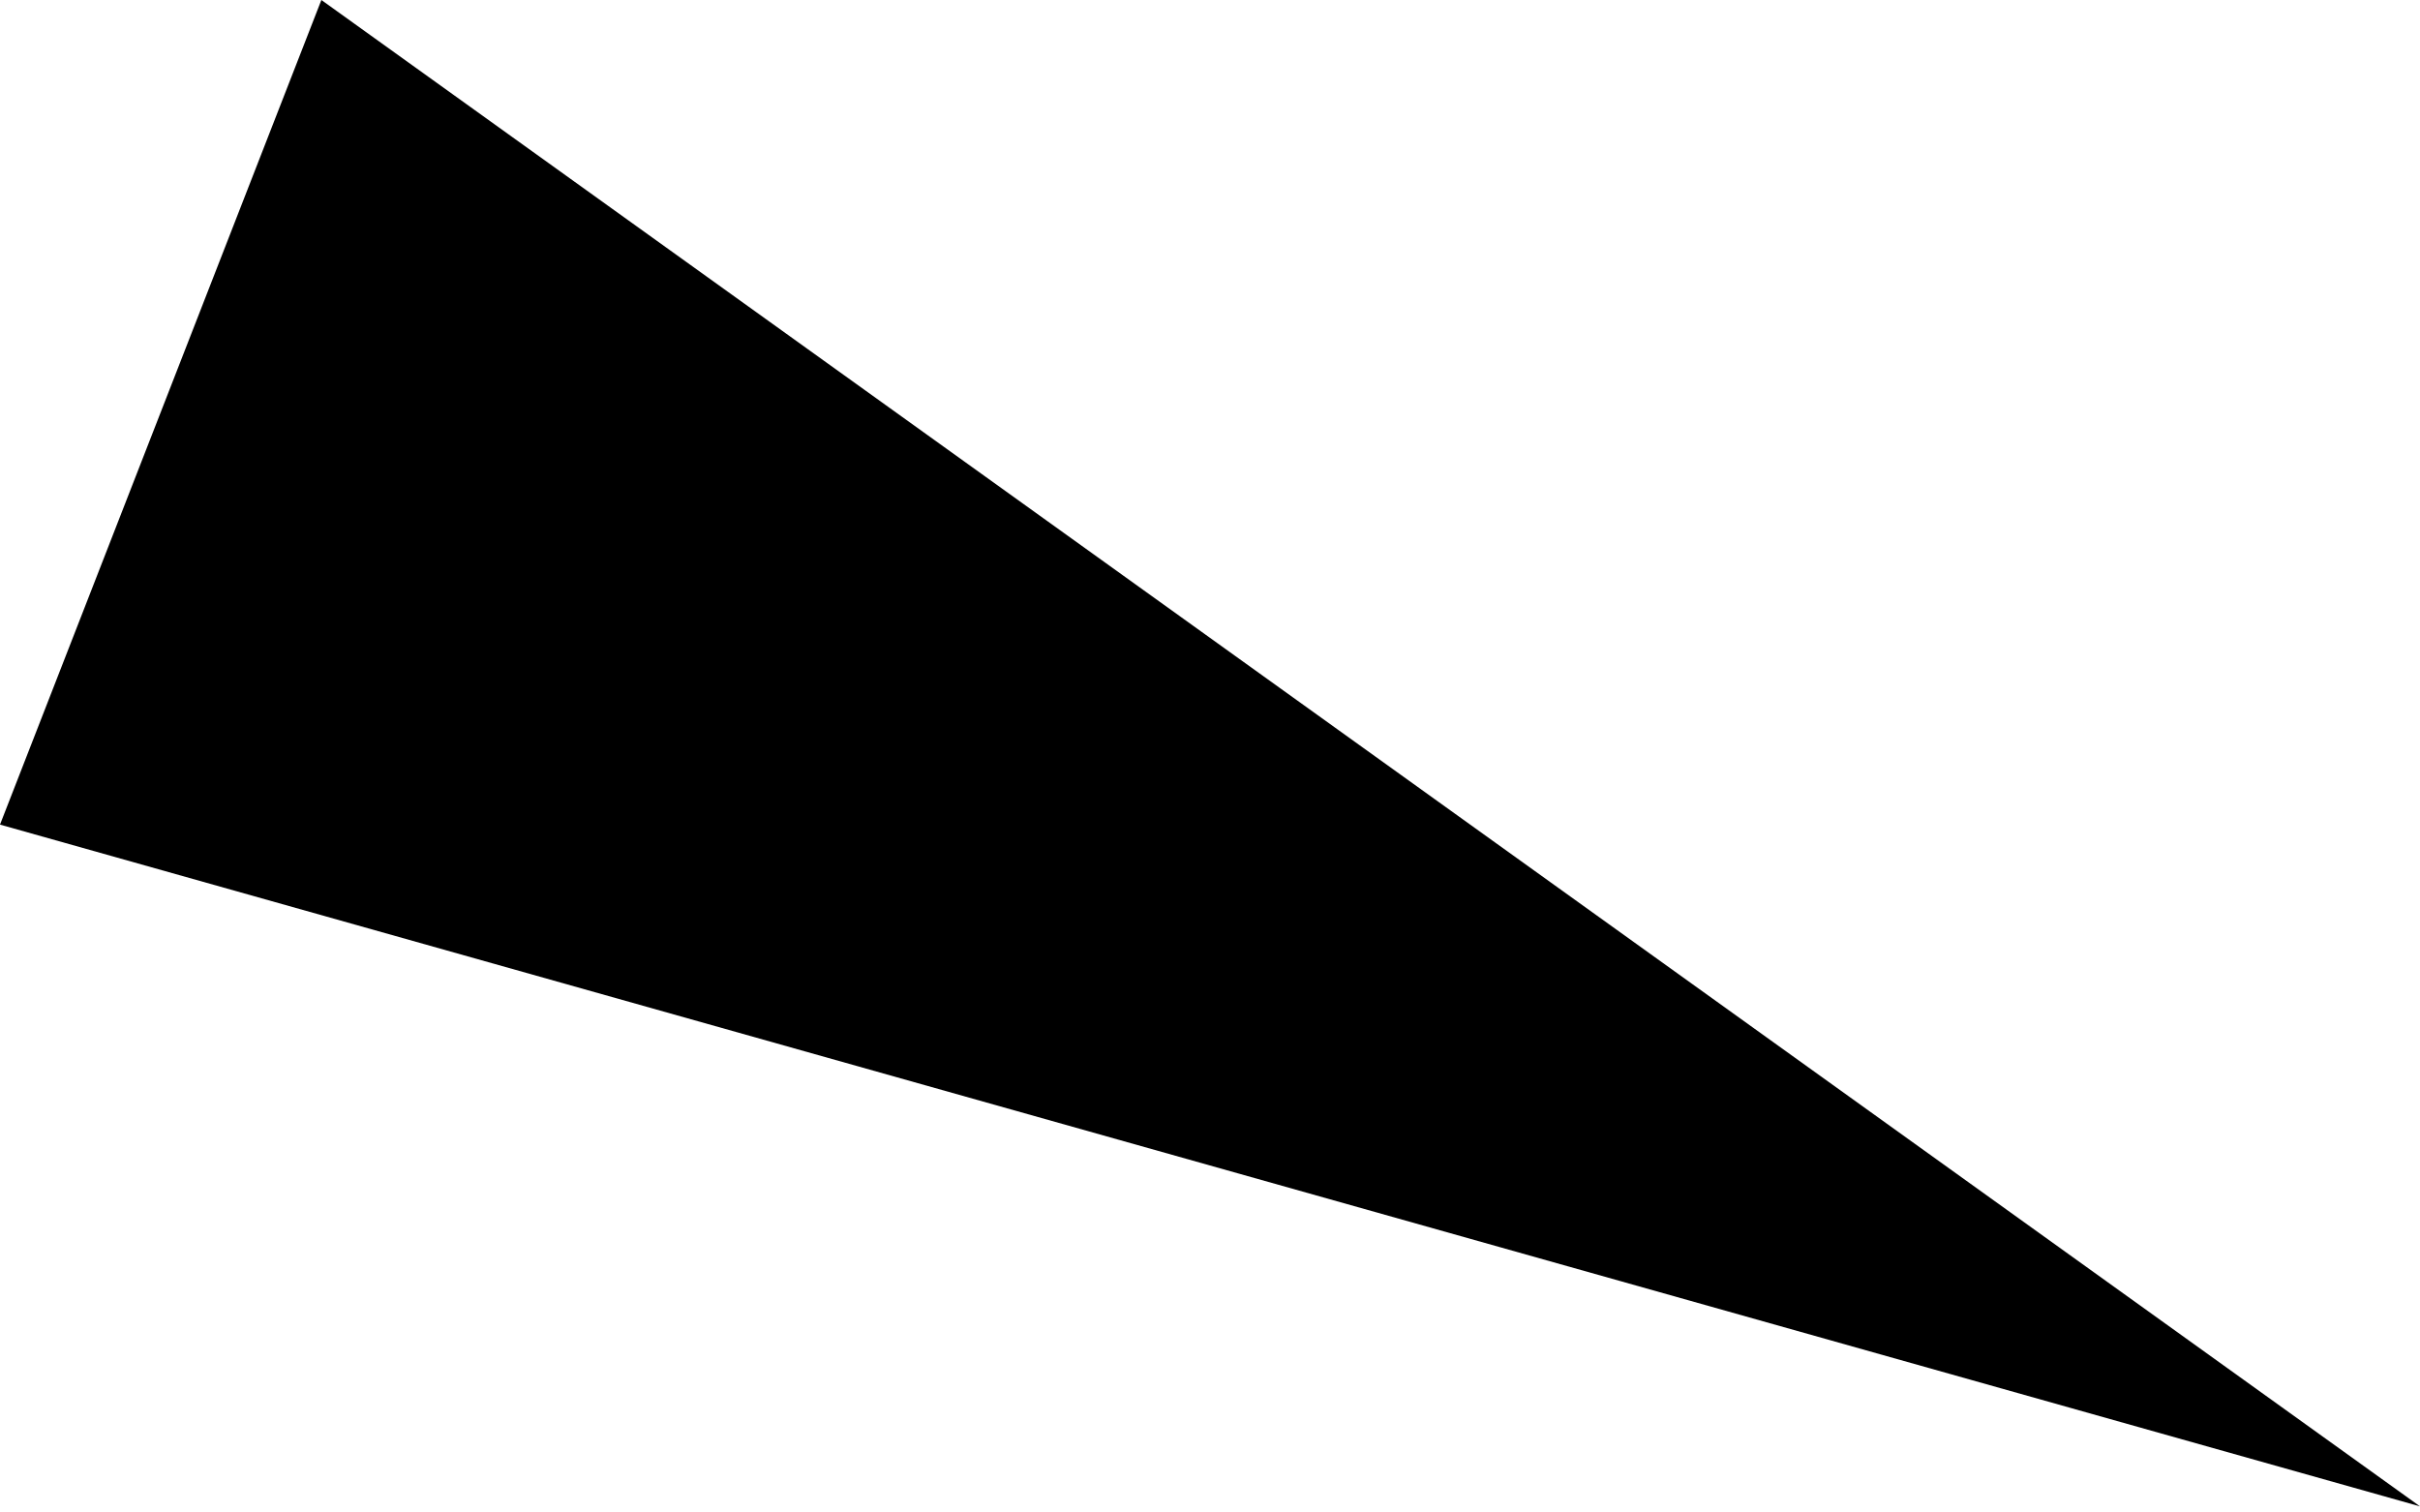 <svg width="40" height="25" viewBox="0 0 40 25" fill="none" xmlns="http://www.w3.org/2000/svg">
<path opacity="0.46" d="M5.312 0L40 24.899L1.19961e-05 13.63L5.312 0Z" fill="#1E5EFF" style="fill:#1E5EFF;fill:color(display-p3 0.119 0.369 1);fill-opacity:1;"/>
</svg>
